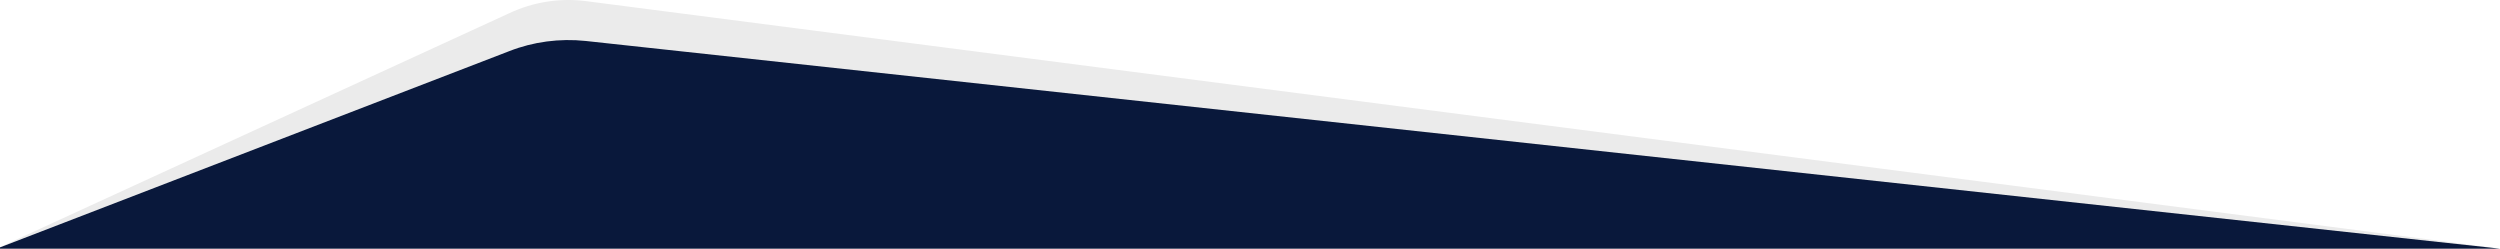 <svg width="1498" height="149" viewBox="0 0 1498 149" fill="none" xmlns="http://www.w3.org/2000/svg">
<path d="M350.957 0.652L1498 149H-2L305.148 7.92C319.486 1.197 335.333 -1.318 350.957 0.652Z" fill="black" fill-opacity="0.08"/>
<path d="M350.957 24.547L1498 149H-2L305.148 30.645C319.486 25.004 335.333 22.895 350.957 24.547Z" fill="#09183B"/>
</svg>
